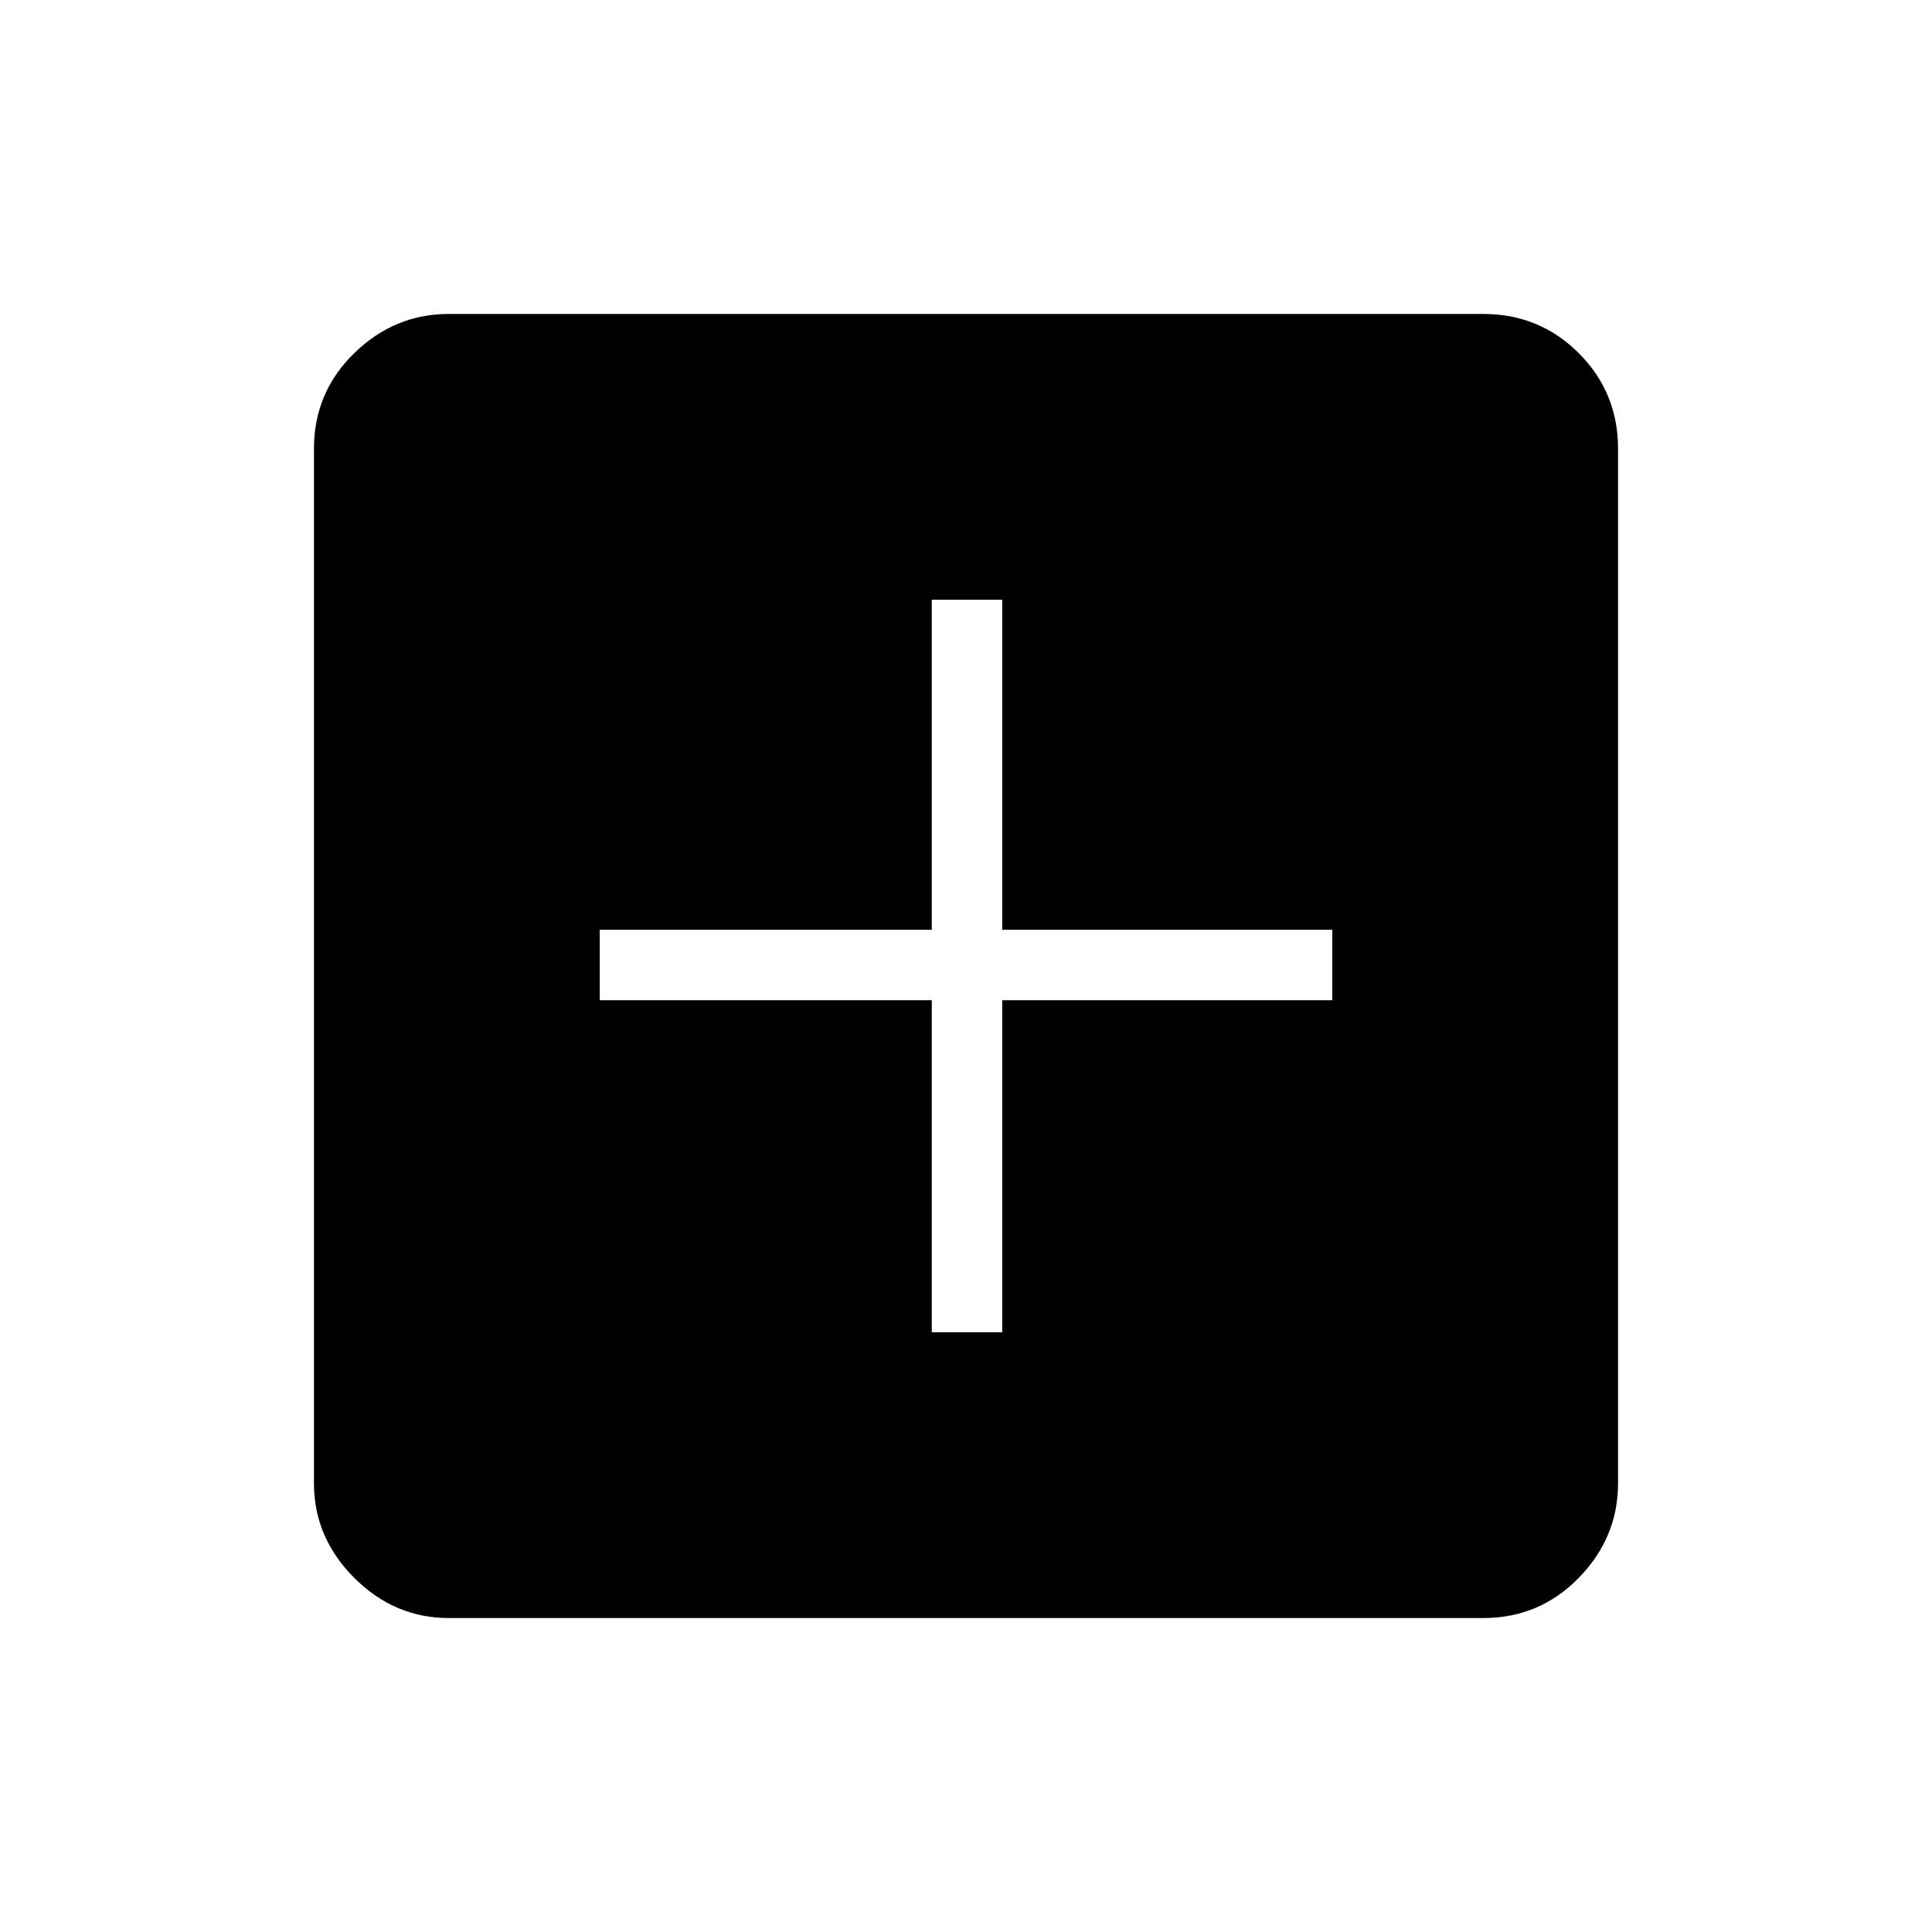 <svg xmlns="http://www.w3.org/2000/svg" height="48" width="48"><path d="M23.15 33.1H24.9V24.85H33.1V23.1H24.9V14.9H23.15V23.1H14.9V24.85H23.15ZM11.15 40.2Q9.8 40.2 8.8 39.2Q7.8 38.2 7.8 36.85V11.15Q7.8 9.75 8.8 8.775Q9.8 7.8 11.15 7.8H36.85Q38.25 7.8 39.225 8.775Q40.2 9.75 40.2 11.15V36.85Q40.2 38.2 39.225 39.2Q38.25 40.2 36.85 40.2Z"/></svg>